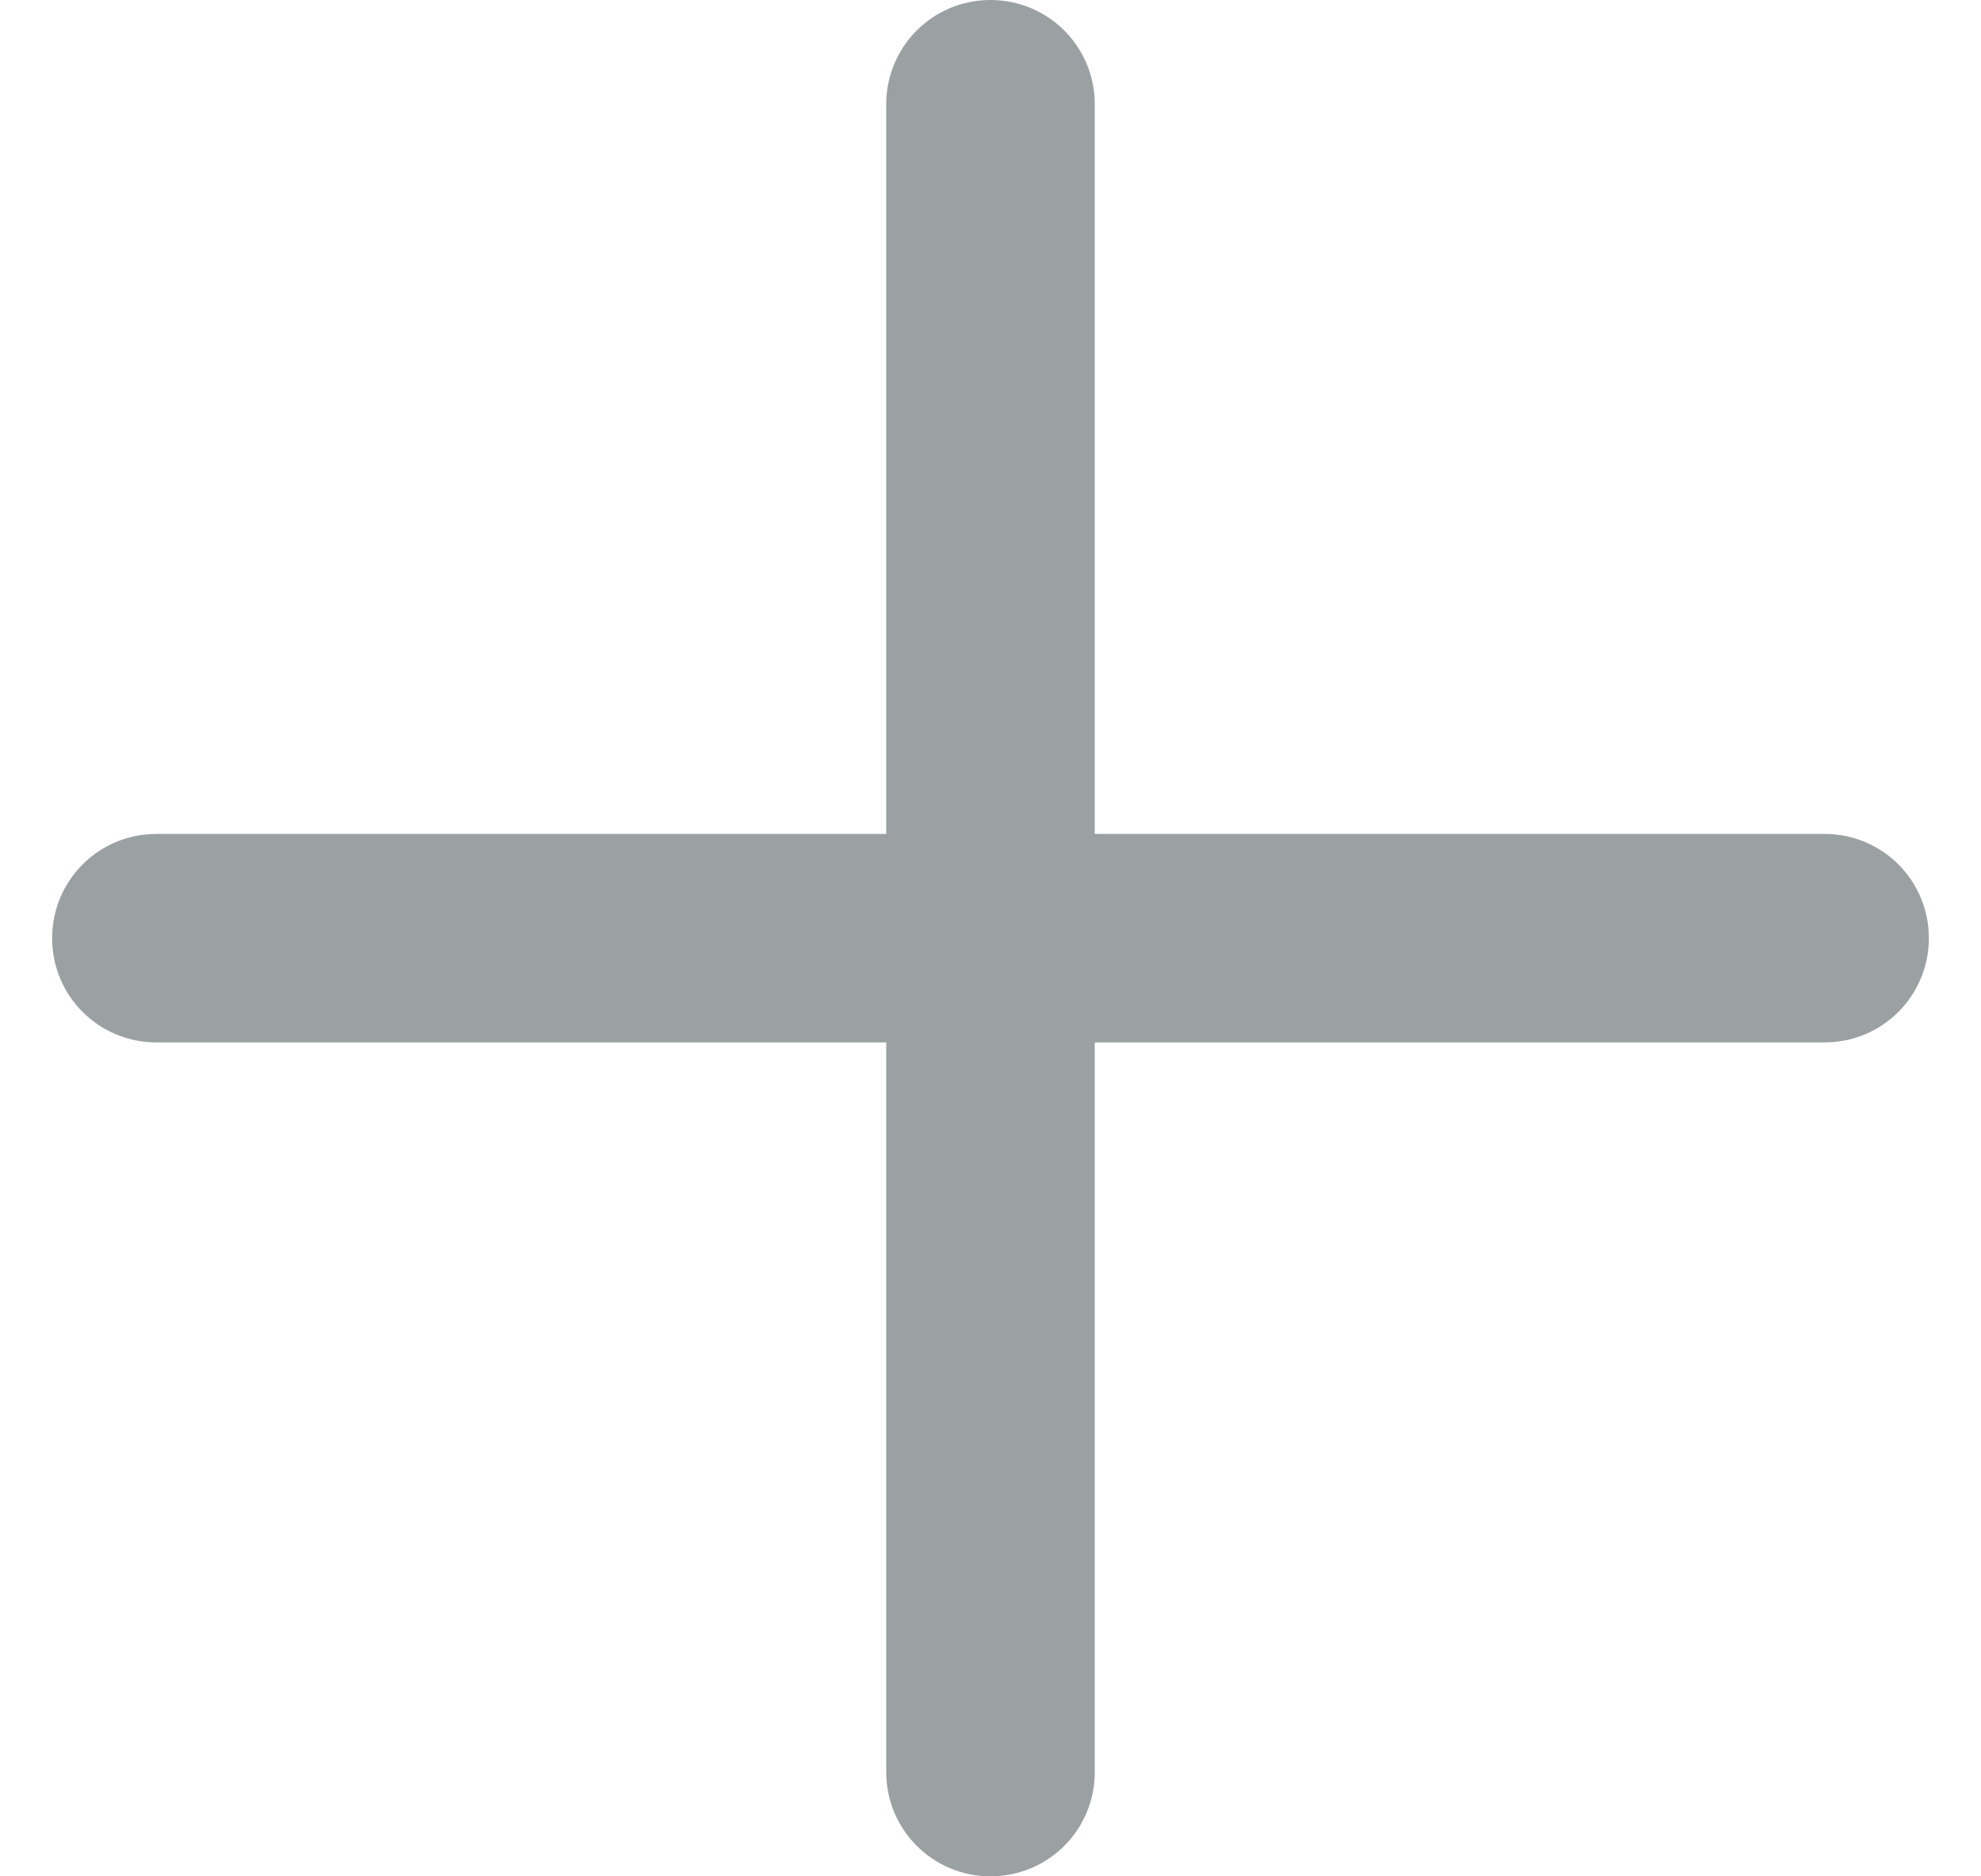 <svg width="19" height="18" viewBox="0 0 19 18" fill="none" xmlns="http://www.w3.org/2000/svg">
<path fill-rule="evenodd" clip-rule="evenodd" d="M10.5 1C10.5 0.445 10.052 0 9.5 0C8.944 0 8.5 0.448 8.5 1V8H1.5C0.945 8 0.5 8.448 0.5 9C0.5 9.556 0.948 10 1.5 10H8.5V17C8.5 17.555 8.948 18 9.5 18C10.056 18 10.5 17.552 10.5 17V10H17.5C18.055 10 18.5 9.552 18.5 9C18.5 8.444 18.052 8 17.5 8H10.5V1Z" fill="#9BA1A3"/>
</svg>

